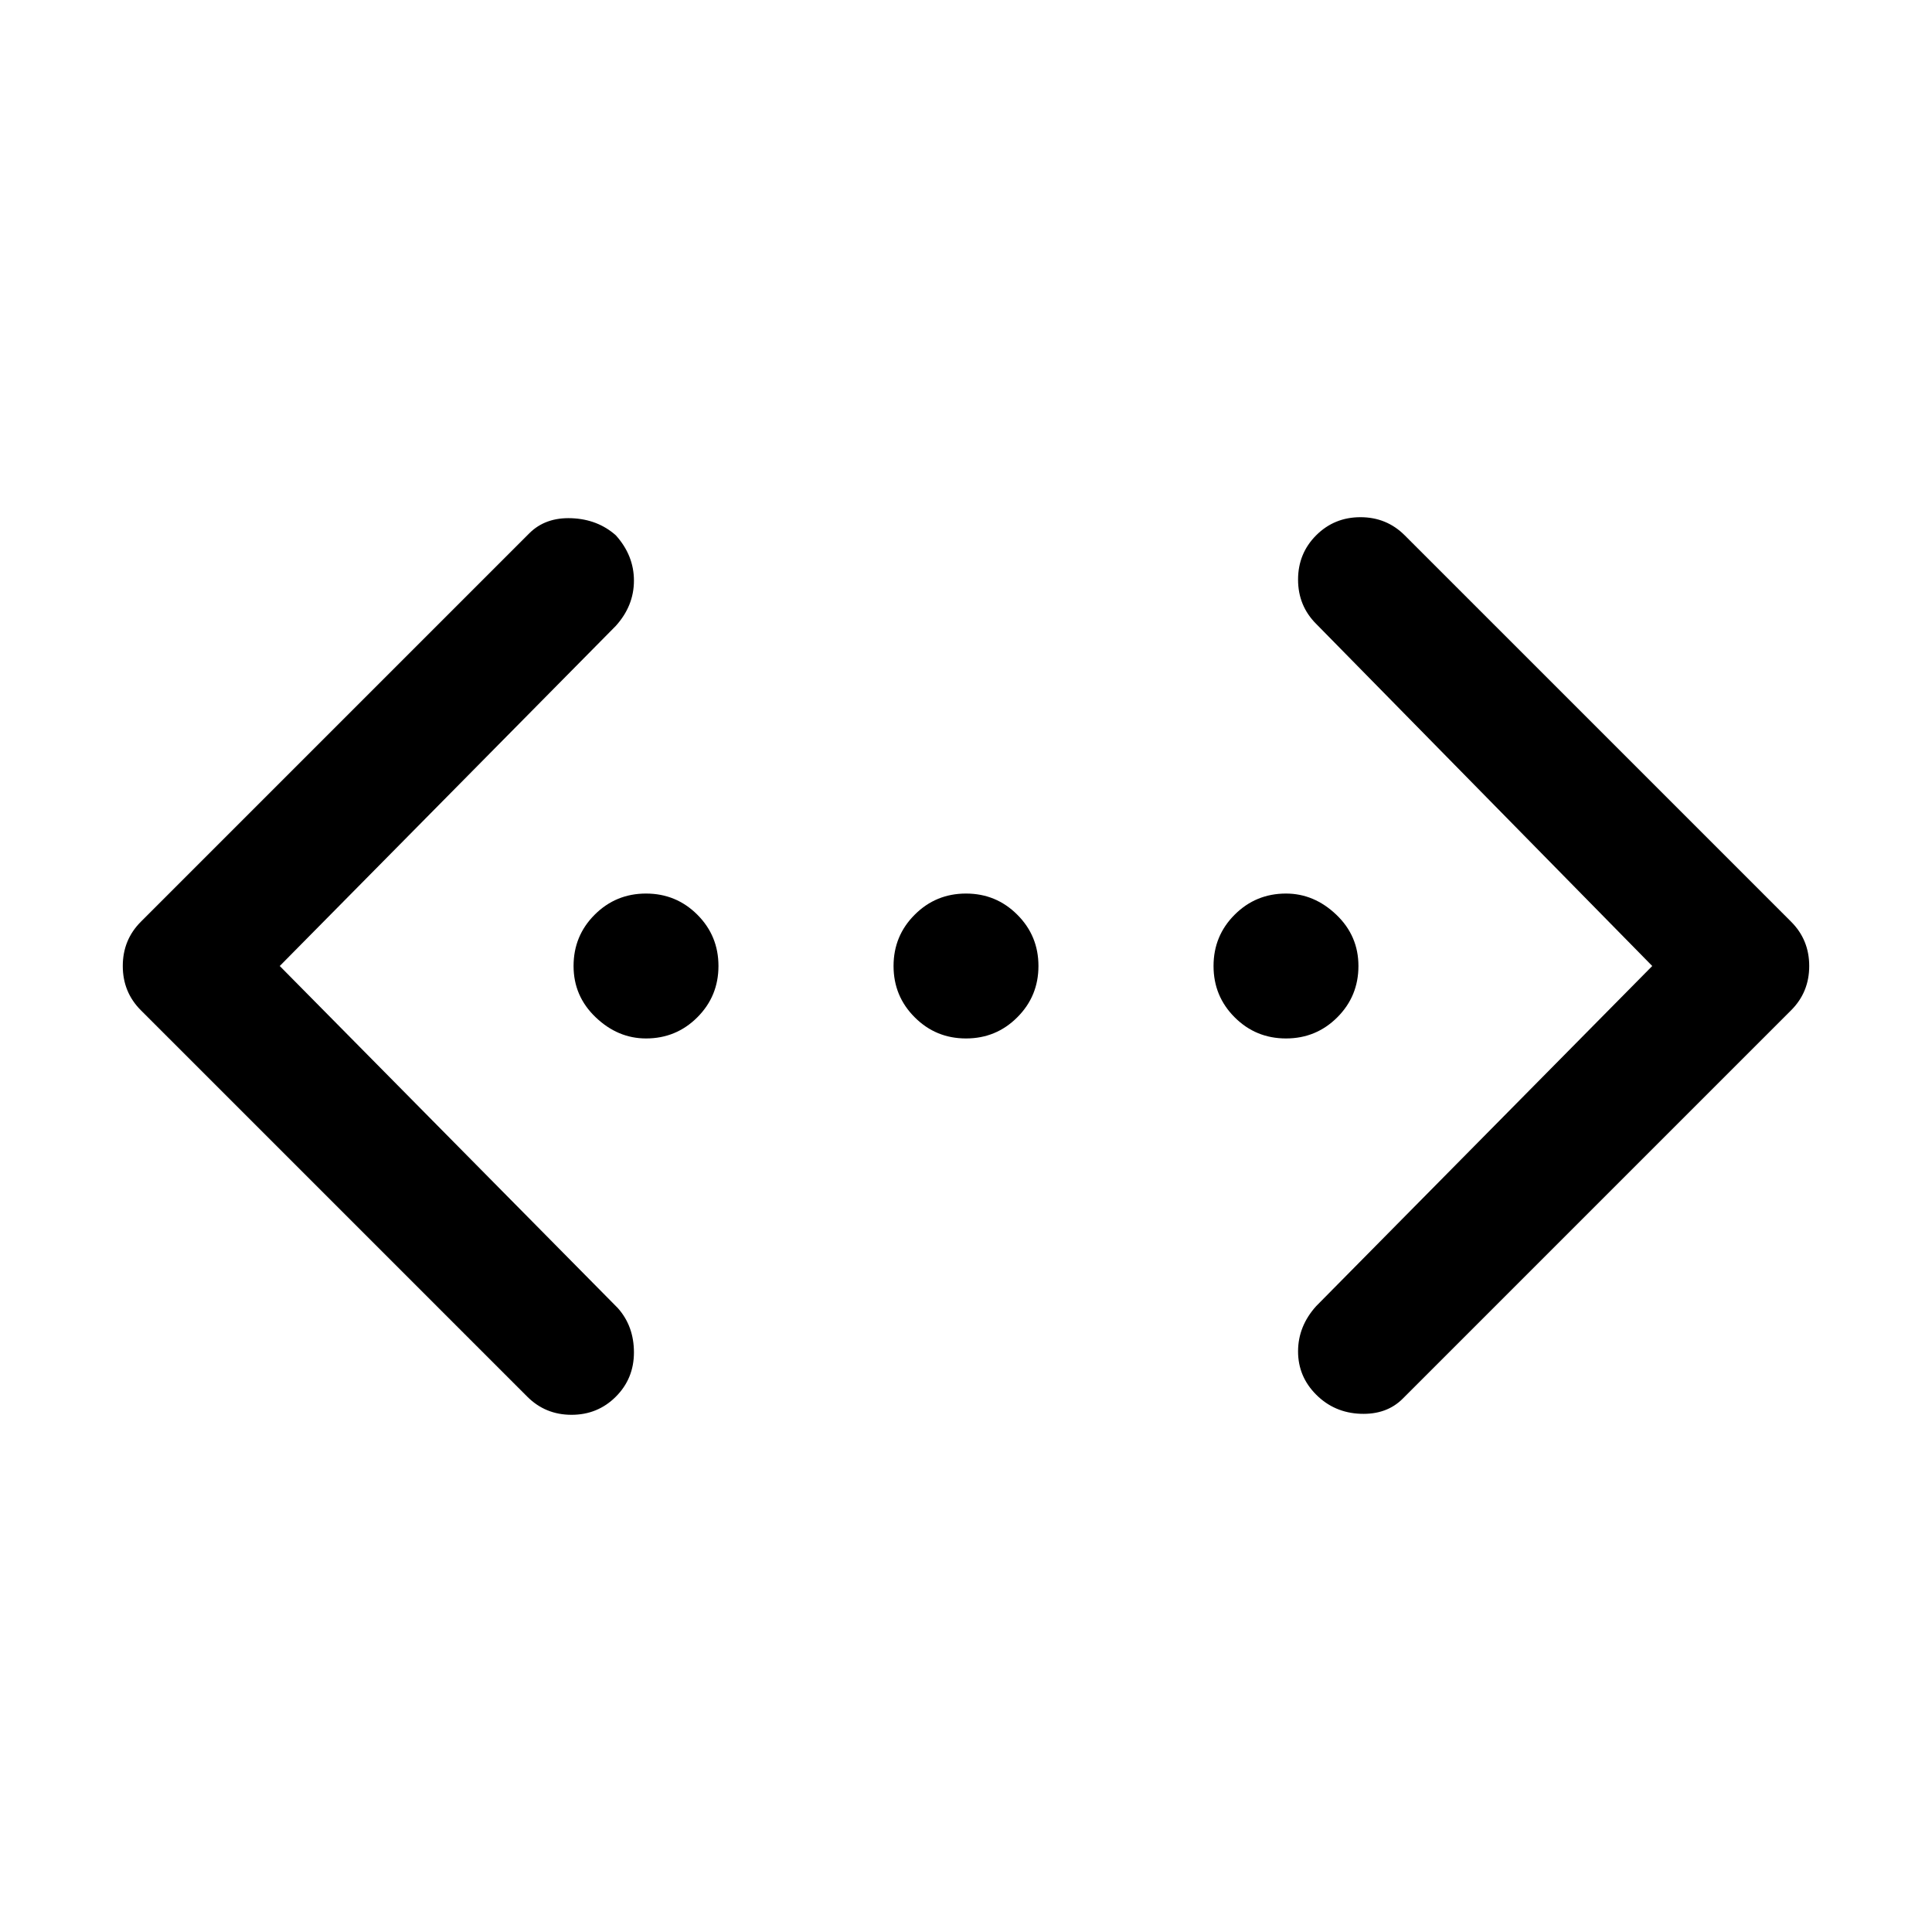 <svg xmlns="http://www.w3.org/2000/svg" height="40" width="40"><path d="M29.042 28.958q-.334.334-.875.313-.542-.021-.917-.396t-.375-.896q0-.521.375-.937L34.208 20l-6.958-7.083q-.375-.375-.375-.917t.375-.917q.375-.375.917-.375.541 0 .916.375l8 8q.375.375.375.917t-.375.917Zm-18.125-.041-8-8q-.375-.375-.375-.917t.375-.917l8.041-8.041q.334-.334.875-.313.542.021.917.354.375.417.375.938 0 .521-.375.937L5.792 20l7 7.083q.333.375.333.917t-.375.917q-.375.375-.917.375-.541 0-.916-.375Zm2.458-7.417q-.583 0-1.042-.438-.458-.437-.458-1.062t.437-1.062q.438-.438 1.063-.438t1.063.438q.437.437.437 1.062t-.437 1.062q-.438.438-1.063.438Zm6.625 0q-.625 0-1.062-.438Q18.5 20.625 18.5 20t.438-1.062Q19.375 18.5 20 18.5t1.062.438q.438.437.438 1.062t-.438 1.062q-.437.438-1.062.438Zm6.625 0q-.625 0-1.063-.438-.437-.437-.437-1.062t.437-1.062Q26 18.5 26.625 18.5q.583 0 1.042.438.458.437.458 1.062t-.437 1.062q-.438.438-1.063.438Z"/></svg>